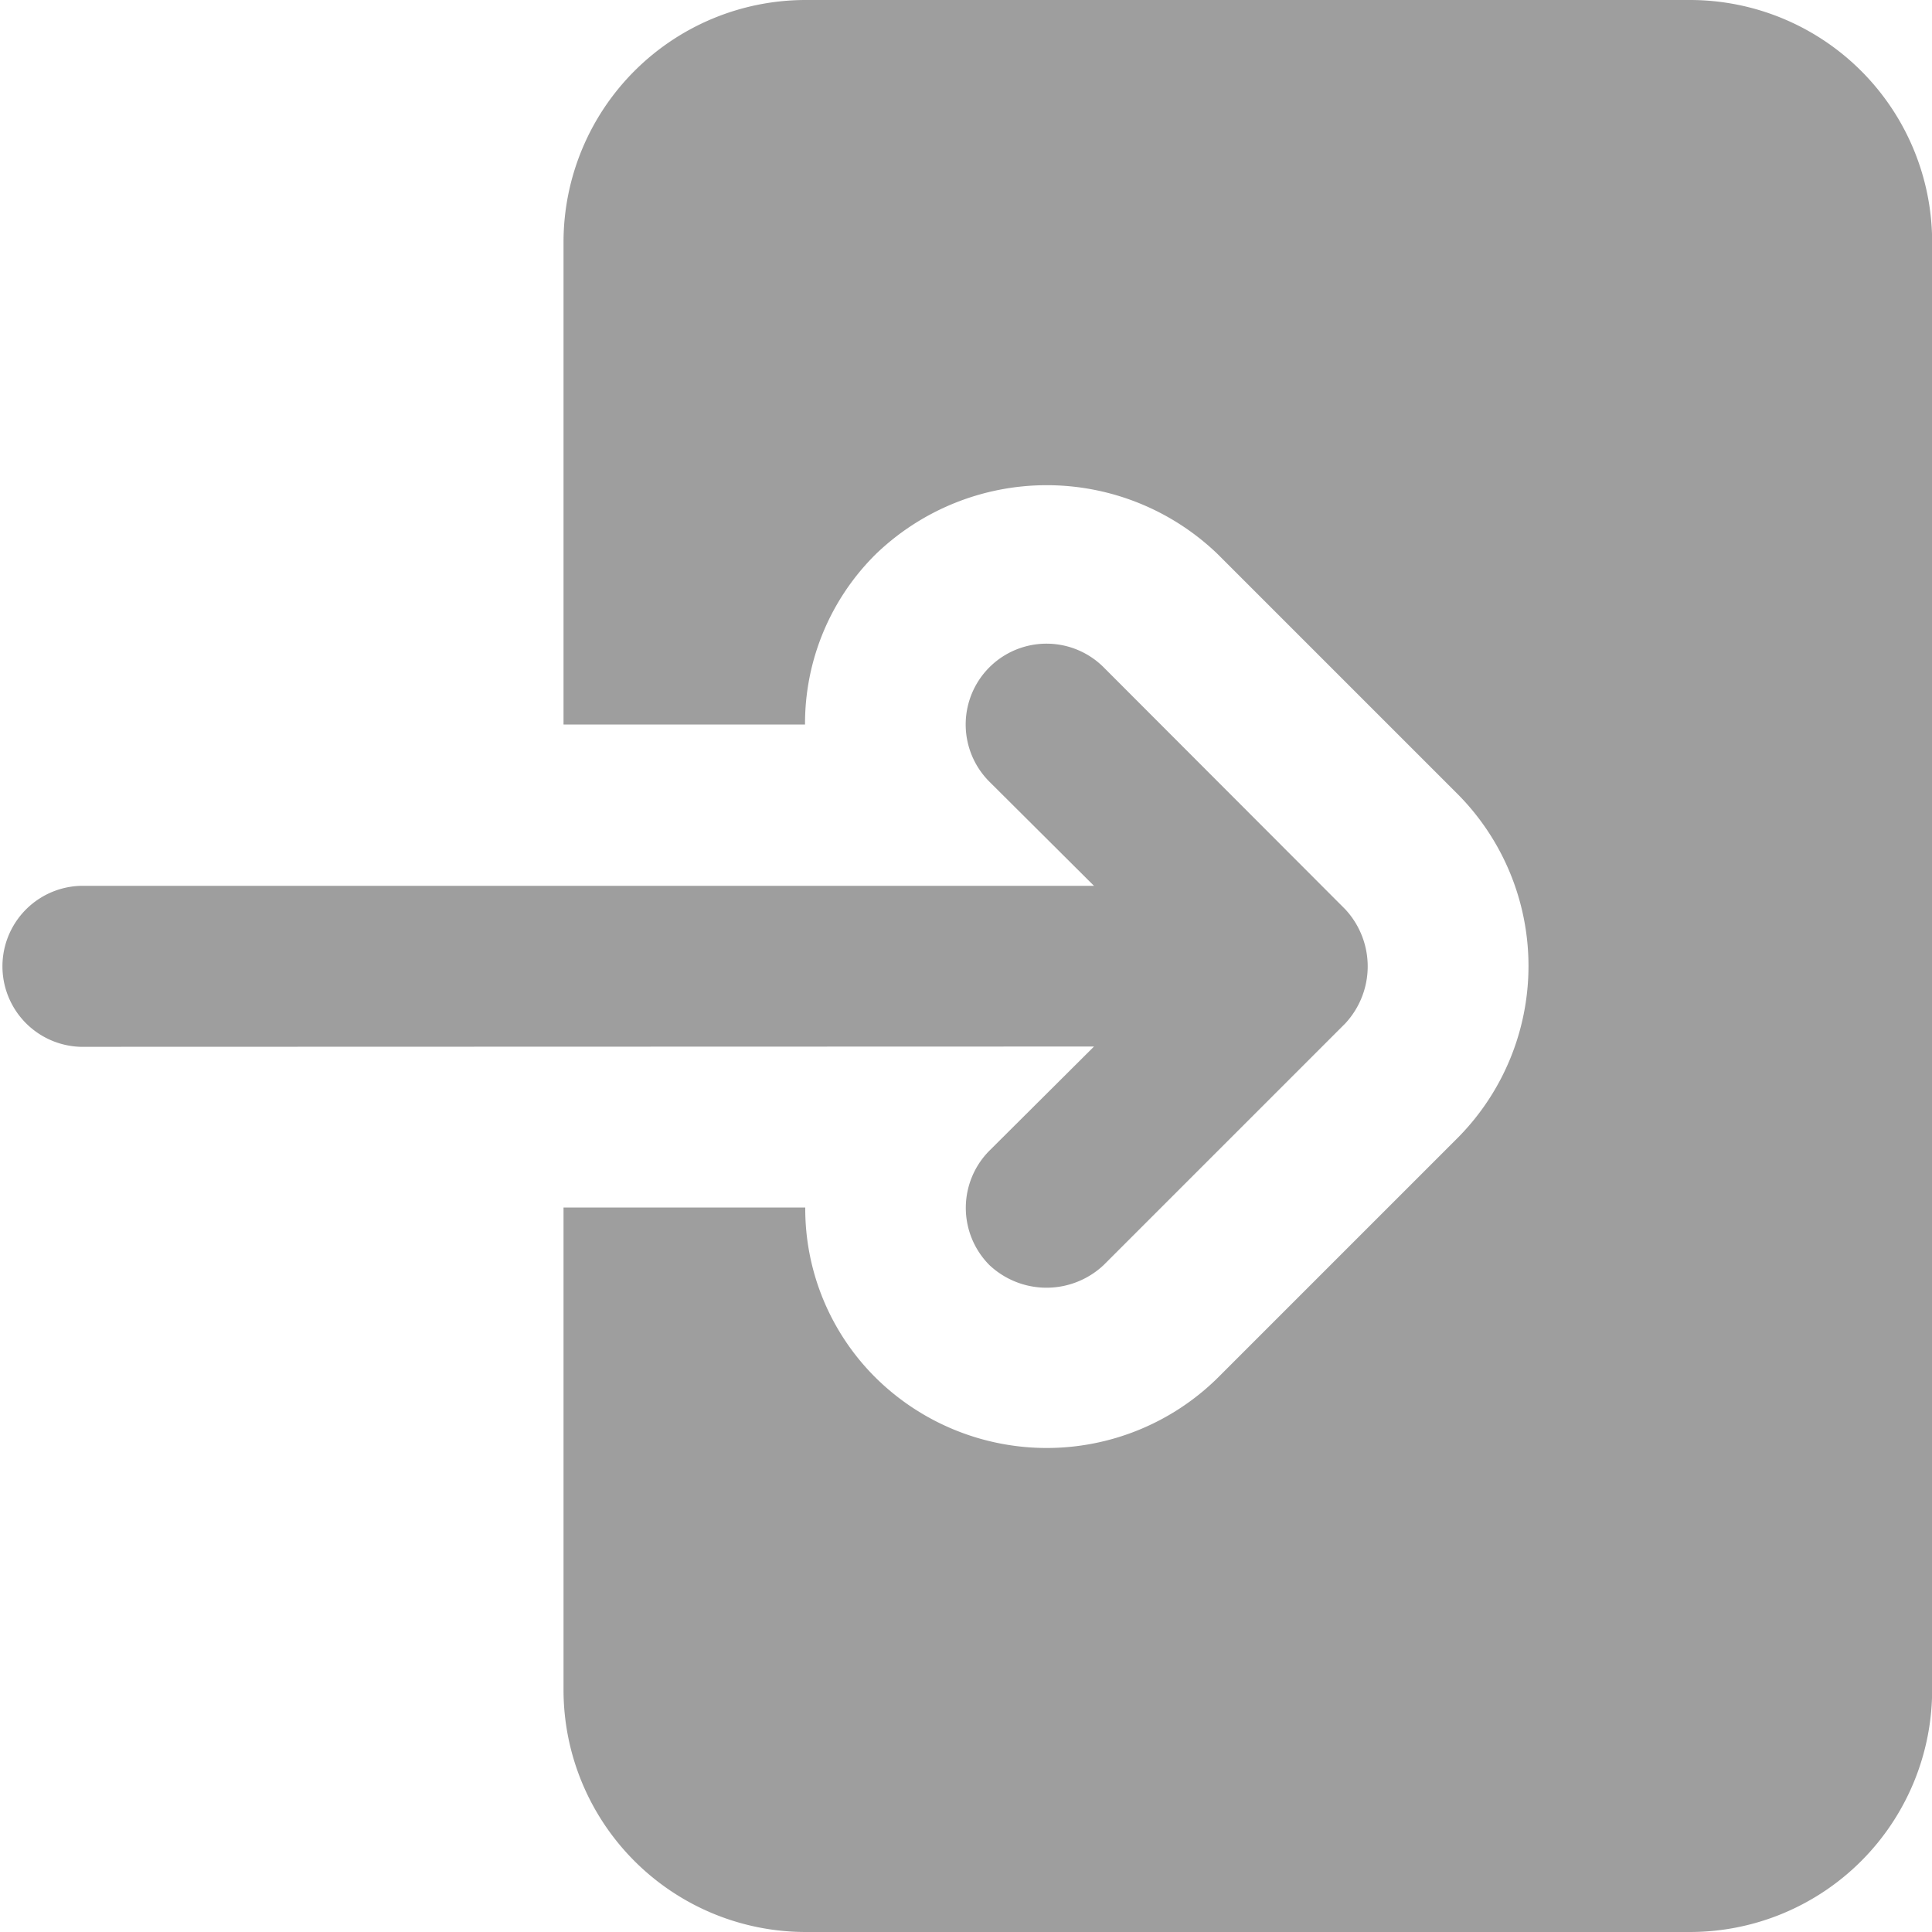<svg id="login" xmlns="http://www.w3.org/2000/svg" width="25.96" height="25.96" viewBox="0 0 25.96 25.96">
  <path id="Path_6209" data-name="Path 6209" d="M22.144,0h-11.9A3.255,3.255,0,0,0,7,3.245v6.49h3.245A3.2,3.2,0,0,1,11.2,7.442a3.311,3.311,0,0,1,4.586,0l3.245,3.245a3.279,3.279,0,0,1,0,4.586l-3.245,3.245a3.271,3.271,0,0,1-4.586,0,3.2,3.2,0,0,1-.952-2.293H7v6.49a3.255,3.255,0,0,0,3.245,3.245h11.9a3.255,3.255,0,0,0,3.245-3.245V3.245A3.255,3.255,0,0,0,22.144,0Z" transform="translate(0.572)" fill="#9e9e9e"/>
  <path id="Path_6210" data-name="Path 6210" d="M14.7,13.409l-1.406,1.4a1.09,1.09,0,0,0,0,1.536,1.12,1.12,0,0,0,1.536,0L18.075,13.1a1.126,1.126,0,0,0,0-1.536L14.83,8.314A1.086,1.086,0,0,0,13.294,9.85l1.406,1.4H1.082a1.082,1.082,0,0,0,0,2.163Z" transform="translate(0 0.653)" fill="#9e9e9e"/>
</svg>
